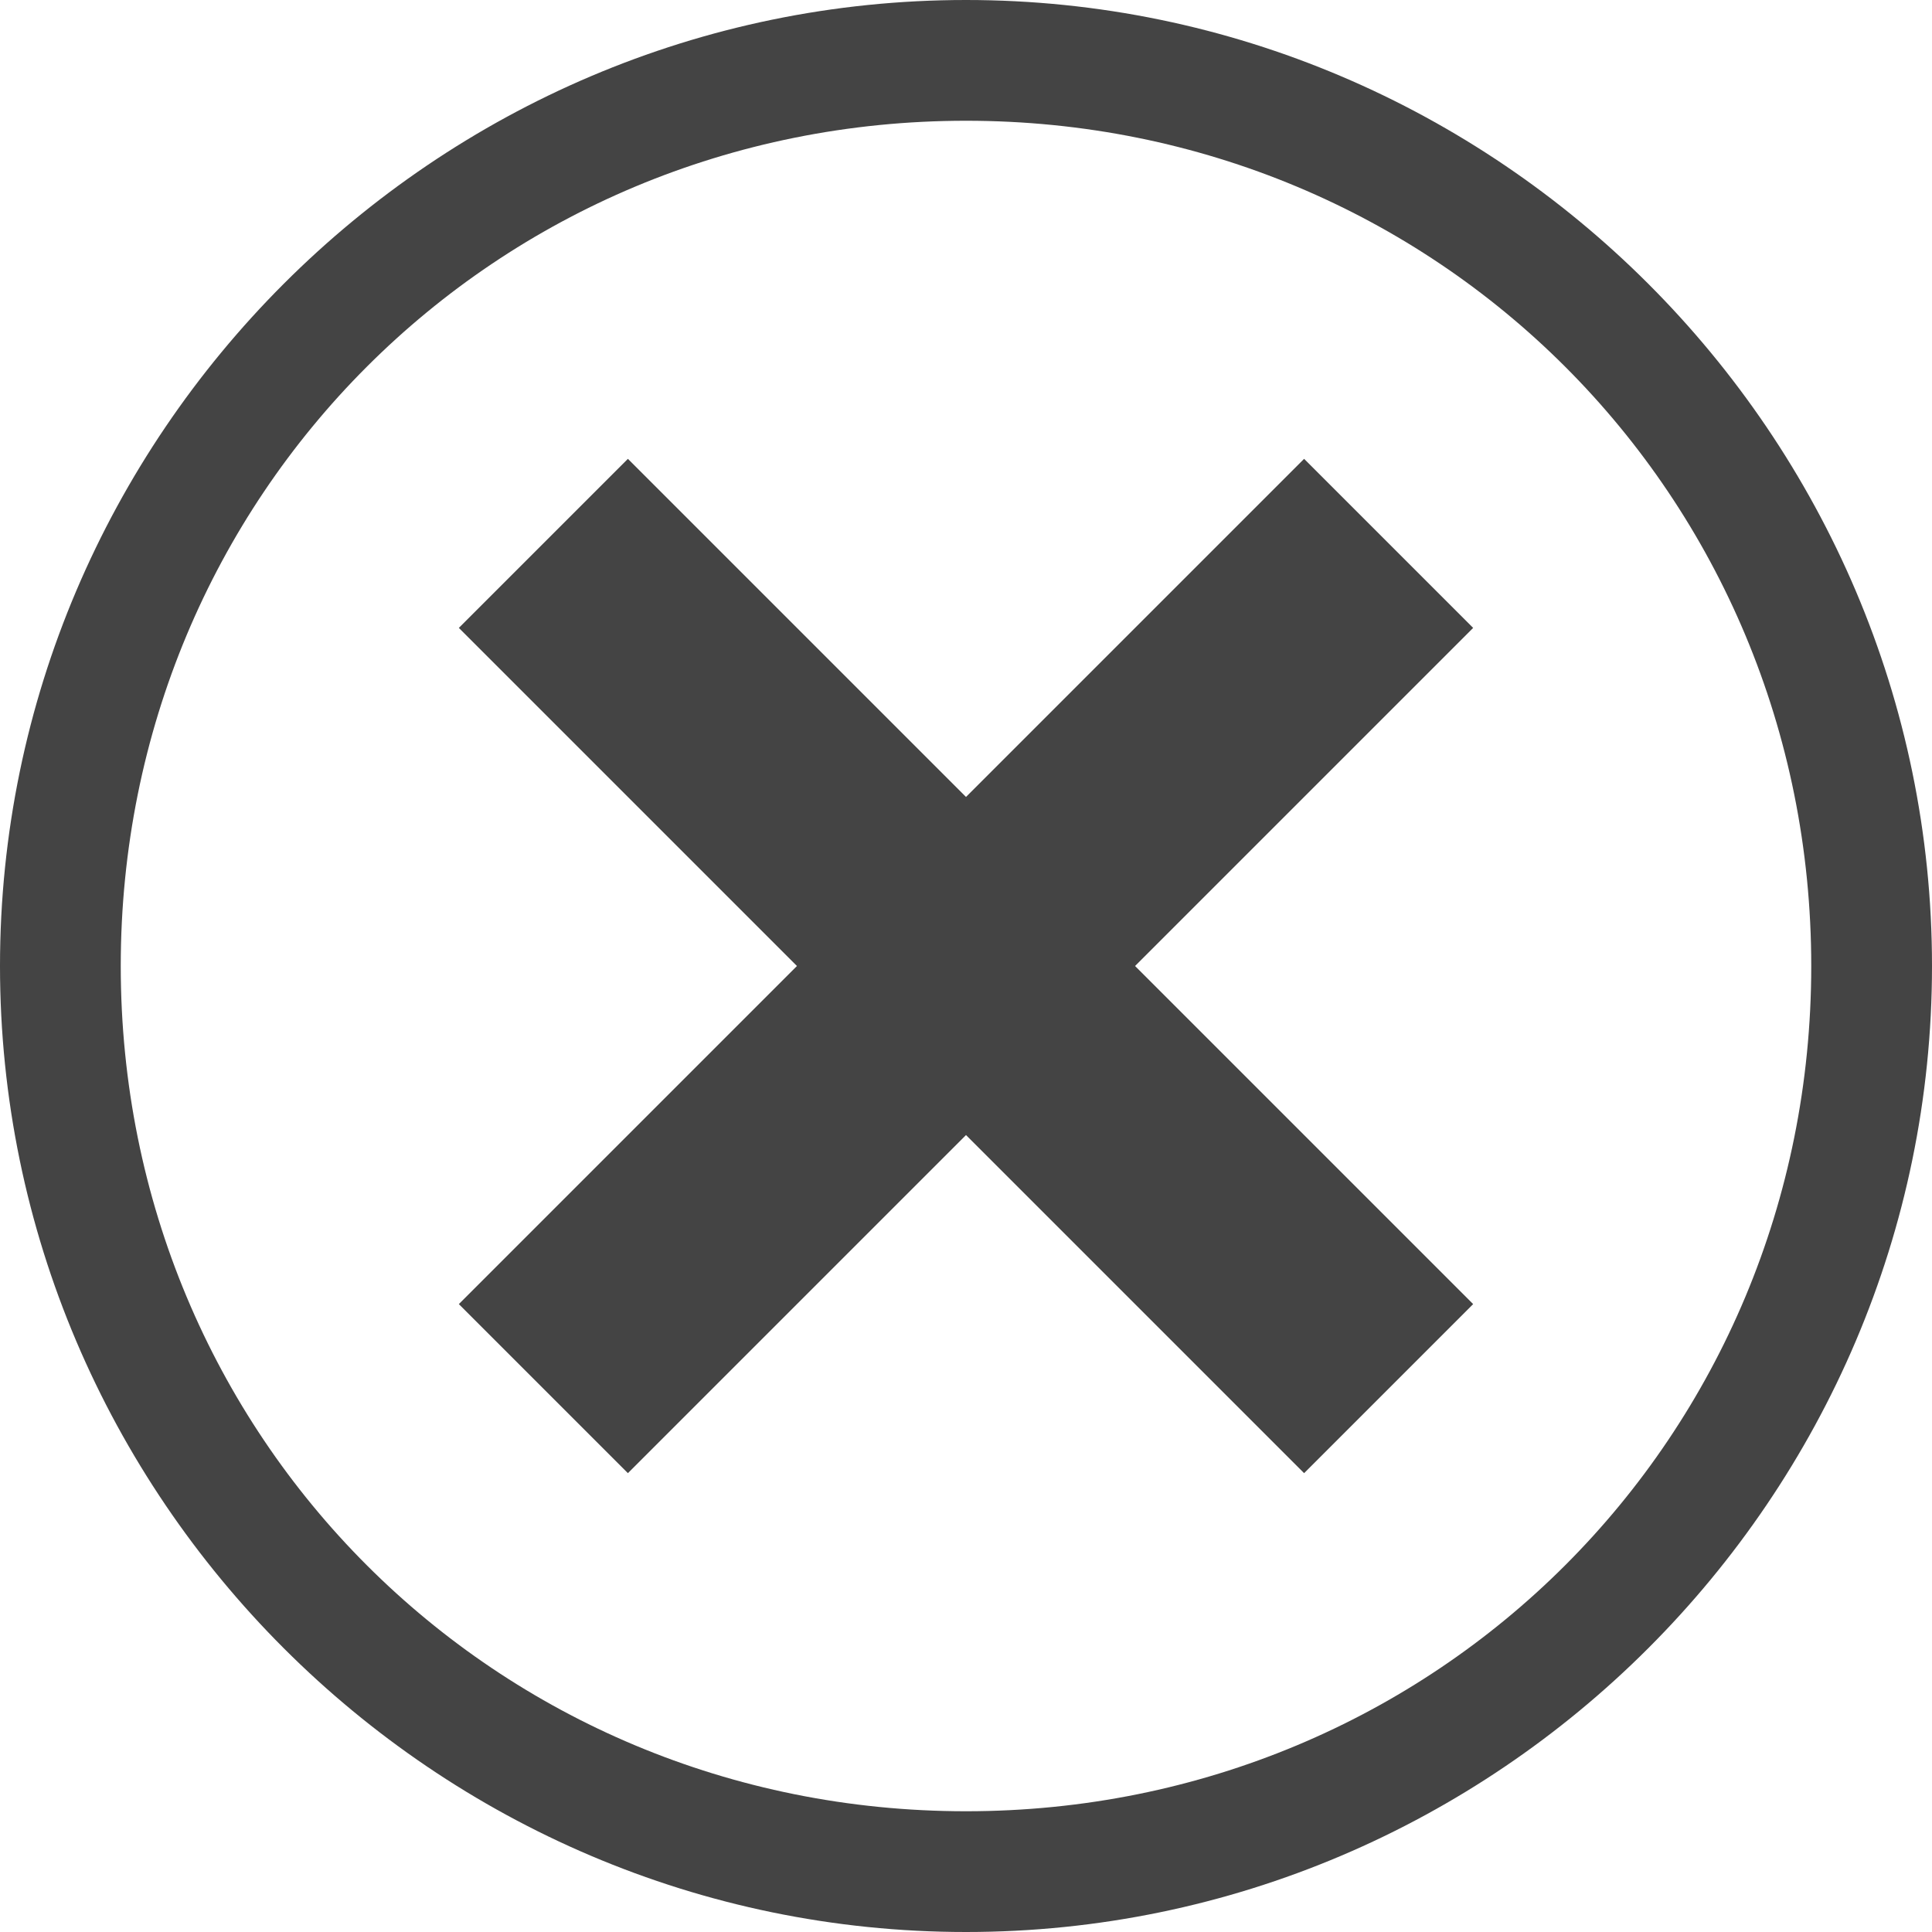 <svg xmlns="http://www.w3.org/2000/svg" width="16" height="16" viewBox="0 0 16 16" id="close">
  <path fill="#444" d="M8 1c3.9 0 7 3.1 7 7s-3.1 7-7 7-7-3.1-7-7 3.1-7 7-7zm0-1C3.6 0 0 3.6 0 8s3.6 8 8 8 8-3.6 8-8-3.6-8-8-8z"></path>
  <path fill="#444" d="M12.2 10.8L9.4 8l2.8-2.8-1.4-1.4L8 6.6 5.2 3.8 3.8 5.2 6.6 8l-2.8 2.8 1.4 1.4L8 9.4l2.8 2.8z"></path>
</svg>
